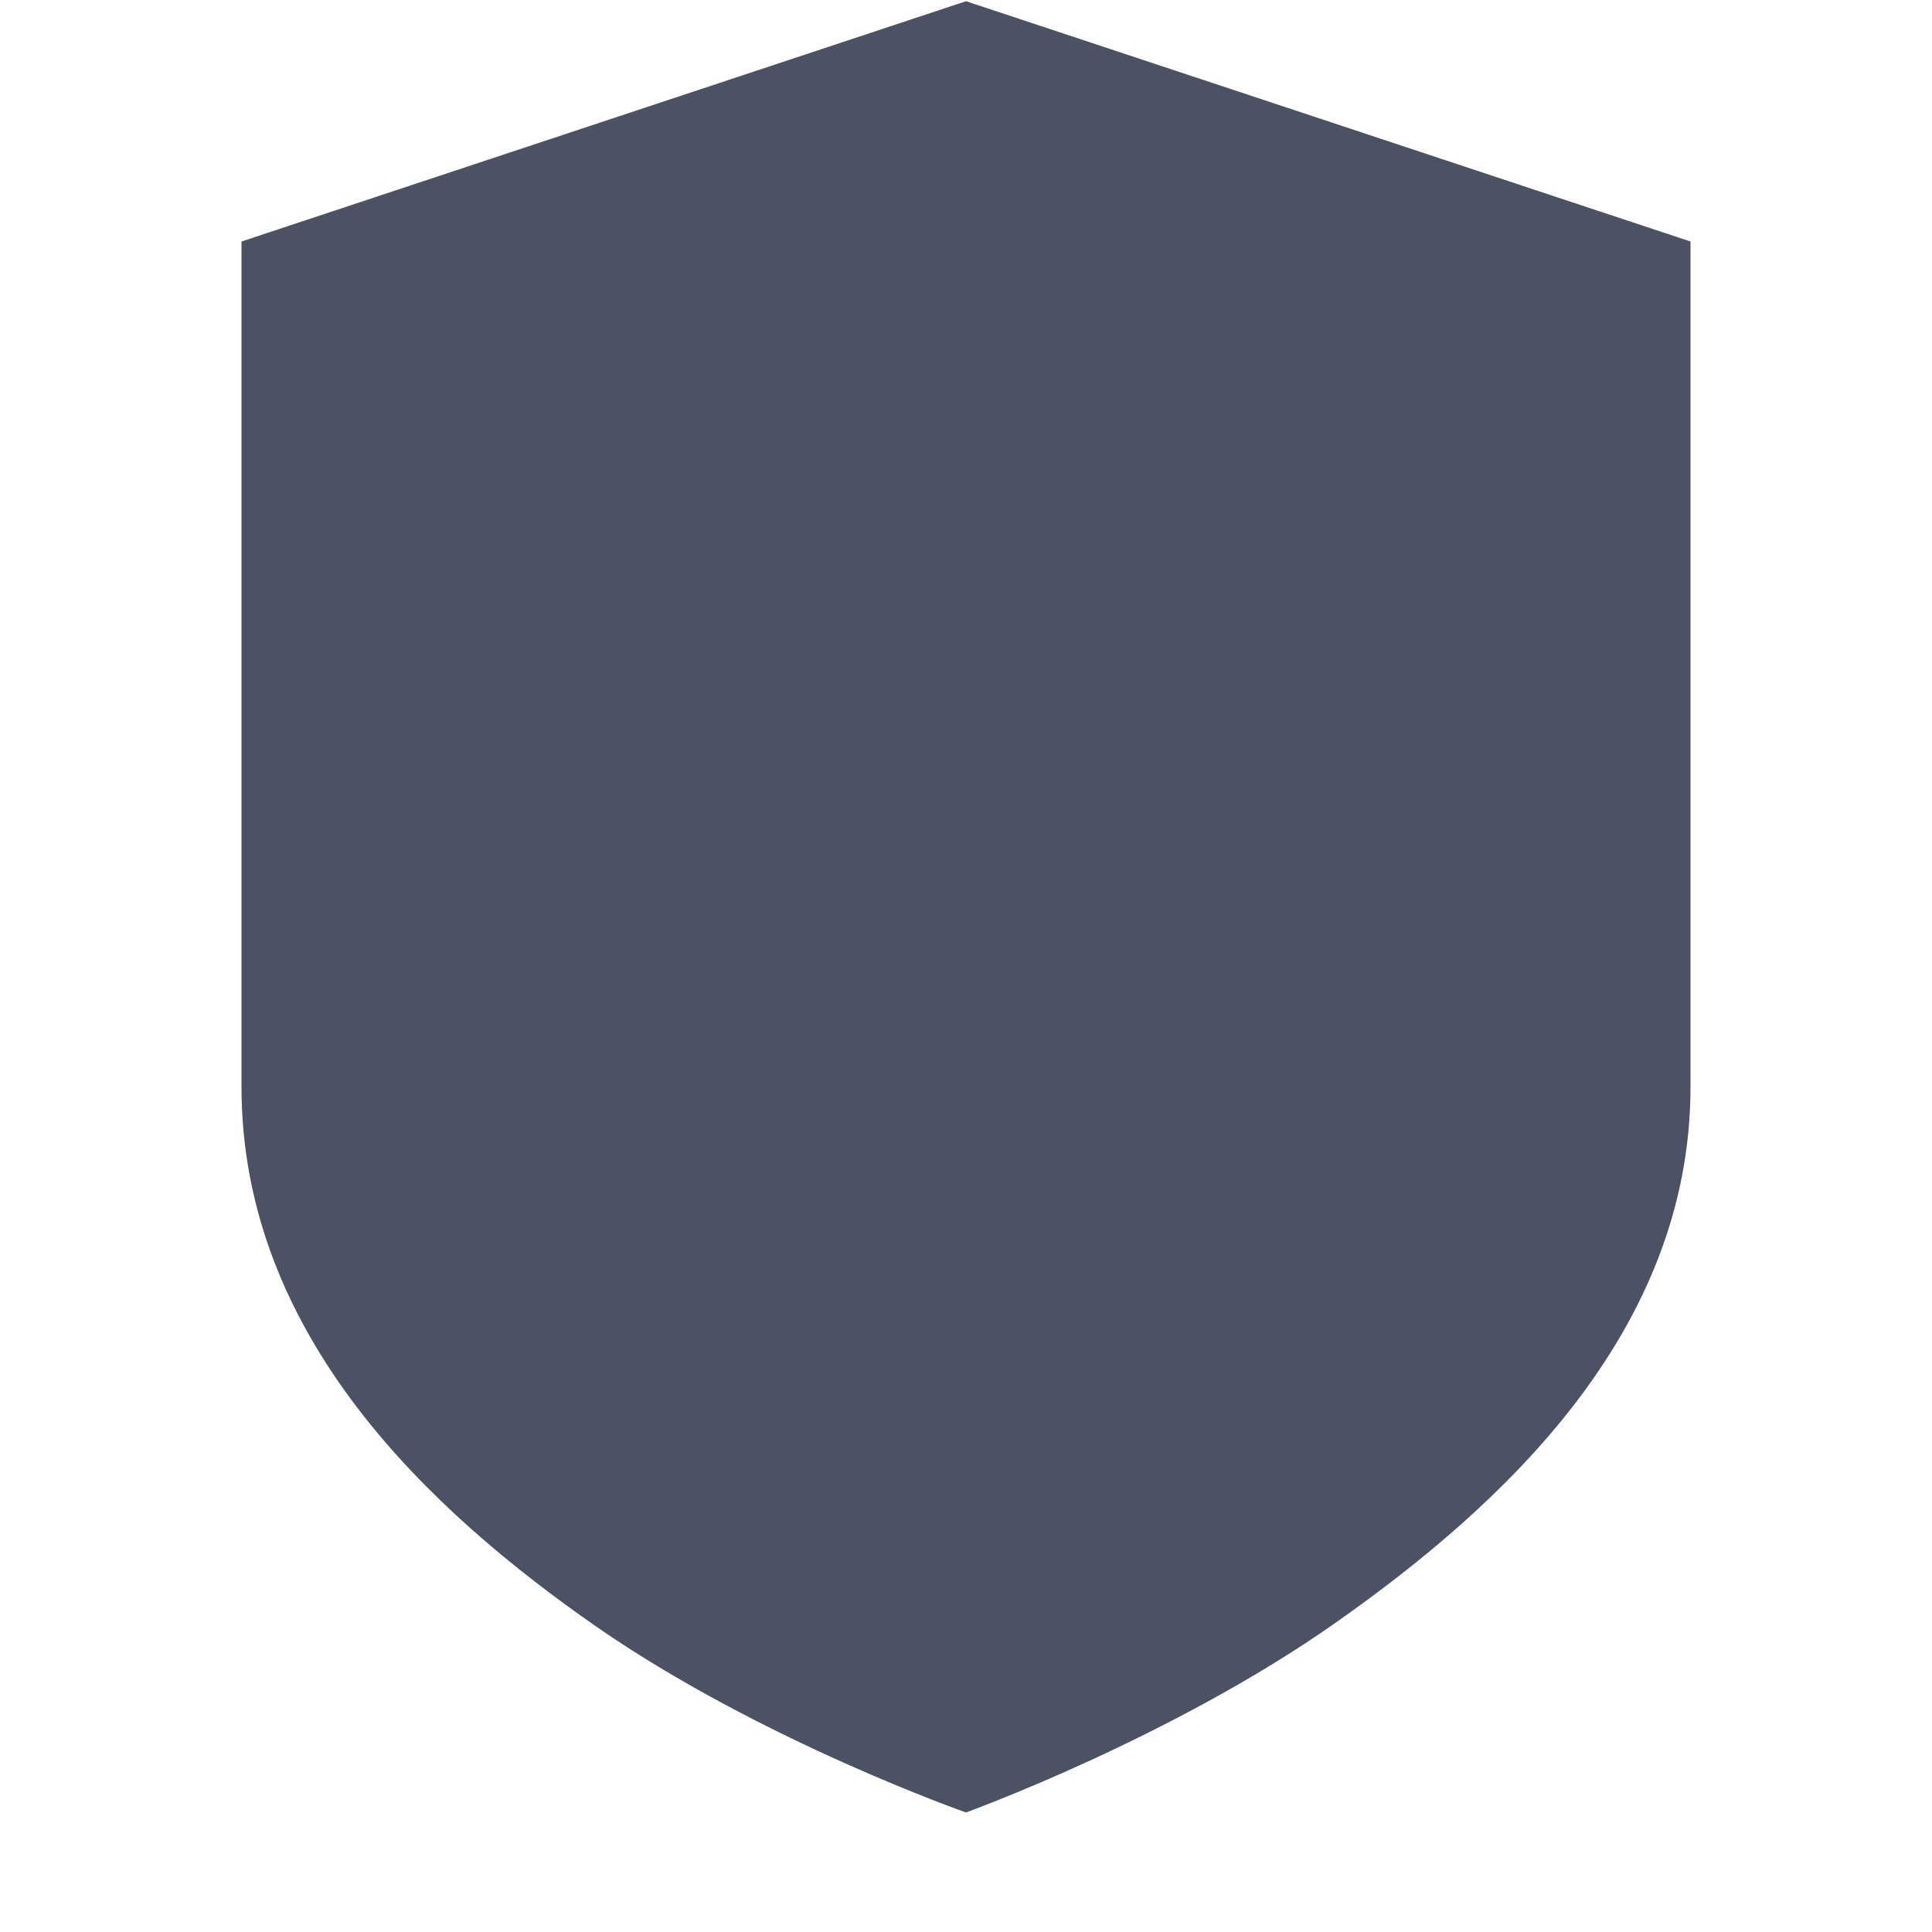<svg xmlns="http://www.w3.org/2000/svg" width="16" height="16">
    <path d="M8 .01L2 2v7c0 2.072 1.575 3.522 2.937 4.47C6.3 14.415 8 15.01 8 15.01s1.704-.616 3.062-1.572C12.42 12.483 14 11.045 14 9.001V2z" style="line-height:normal;-inkscape-font-specification:Sans;text-indent:0;text-align:start;text-decoration-line:none;text-transform:none;marker:none" color="#bebebe" font-weight="400" font-family="Sans" overflow="visible" fill="#4c5263"/>
</svg>
